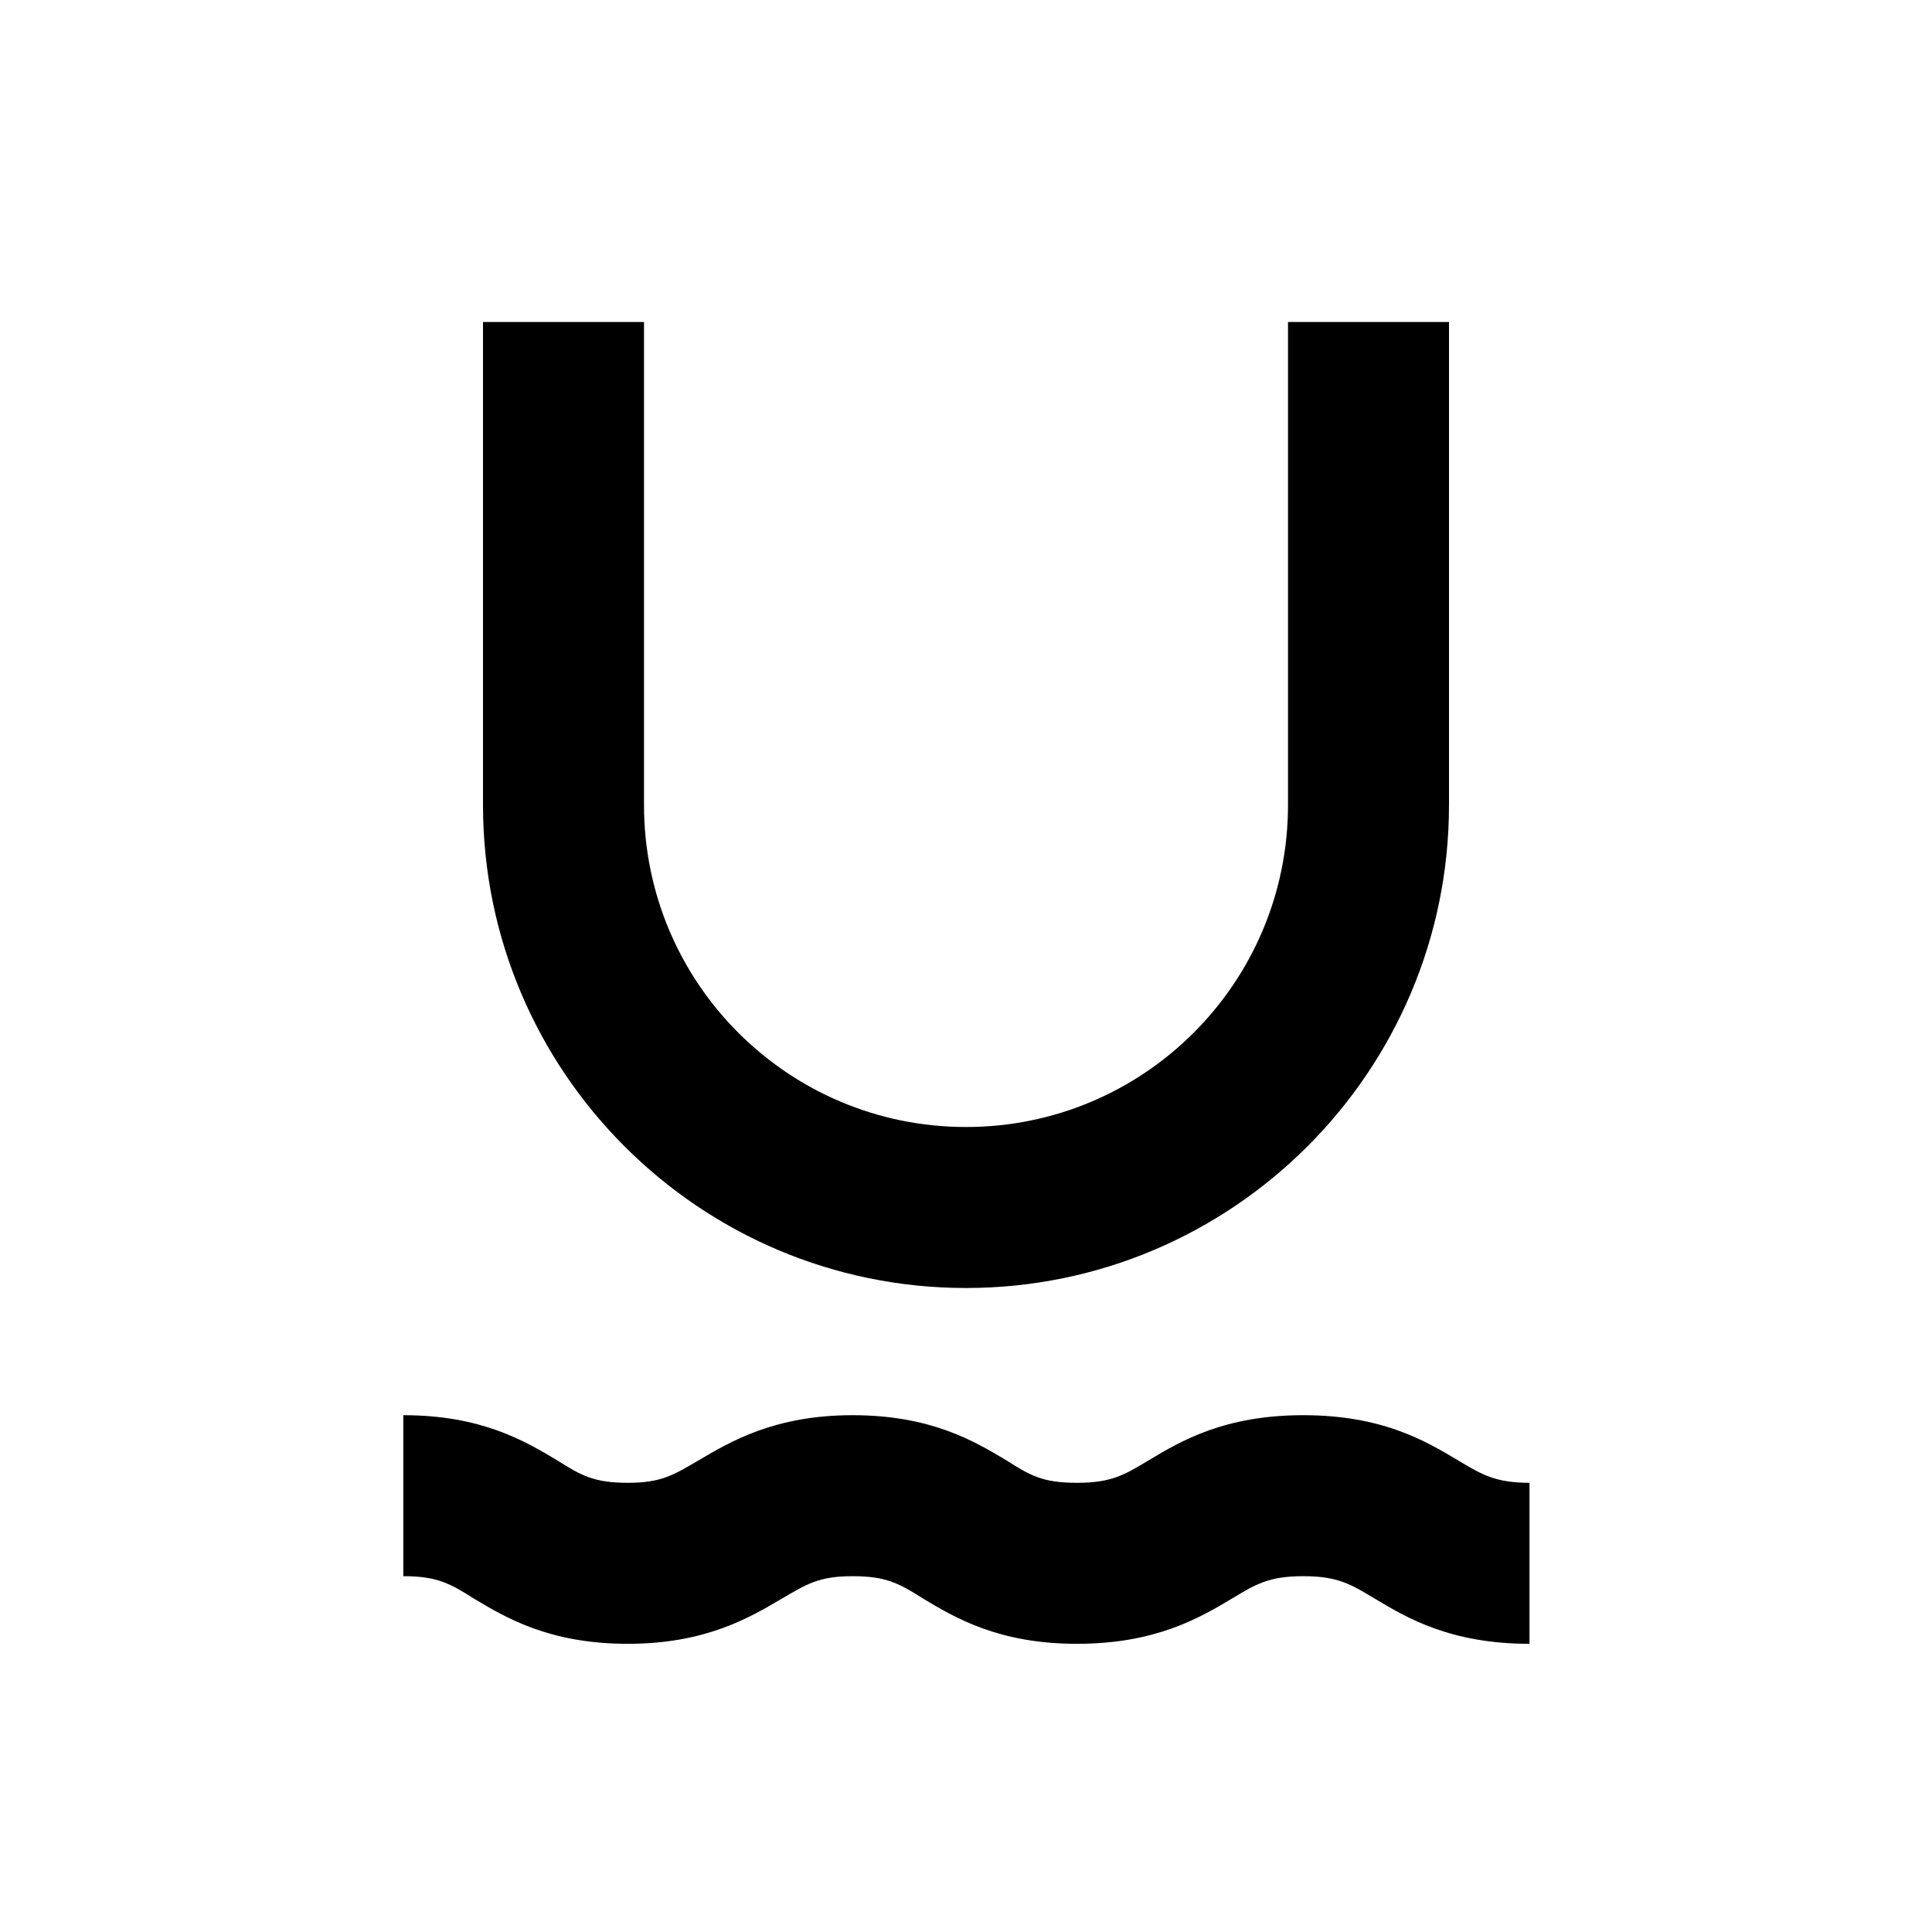 <svg xmlns="http://www.w3.org/2000/svg" width="24" height="24"><!--Boxicons v3.0 https://boxicons.com | License  https://docs.boxicons.com/free--><path d="M19 18.42c-.42 0-.59-.1-.89-.28-.4-.24-.94-.56-1.92-.56s-1.52.32-1.92.56c-.3.18-.46.28-.89.28s-.58-.09-.88-.28c-.4-.24-.94-.56-1.91-.56s-1.52.33-1.91.56c-.31.18-.46.28-.88.28s-.58-.09-.88-.28c-.4-.24-.94-.56-1.91-.56v2c.42 0 .58.09.88.28.4.24.94.56 1.91.56s1.52-.33 1.91-.56c.31-.18.46-.28.88-.28s.58.09.88.28c.4.24.94.56 1.91.56s1.52-.32 1.92-.56c.3-.18.46-.28.89-.28s.59.1.89.28c.4.24.94.56 1.92.56zM6 4v6c0 3.31 2.69 6 6 6s6-2.69 6-6V4h-2v6c0 2.21-1.79 4-4 4s-4-1.79-4-4V4z"/></svg>
